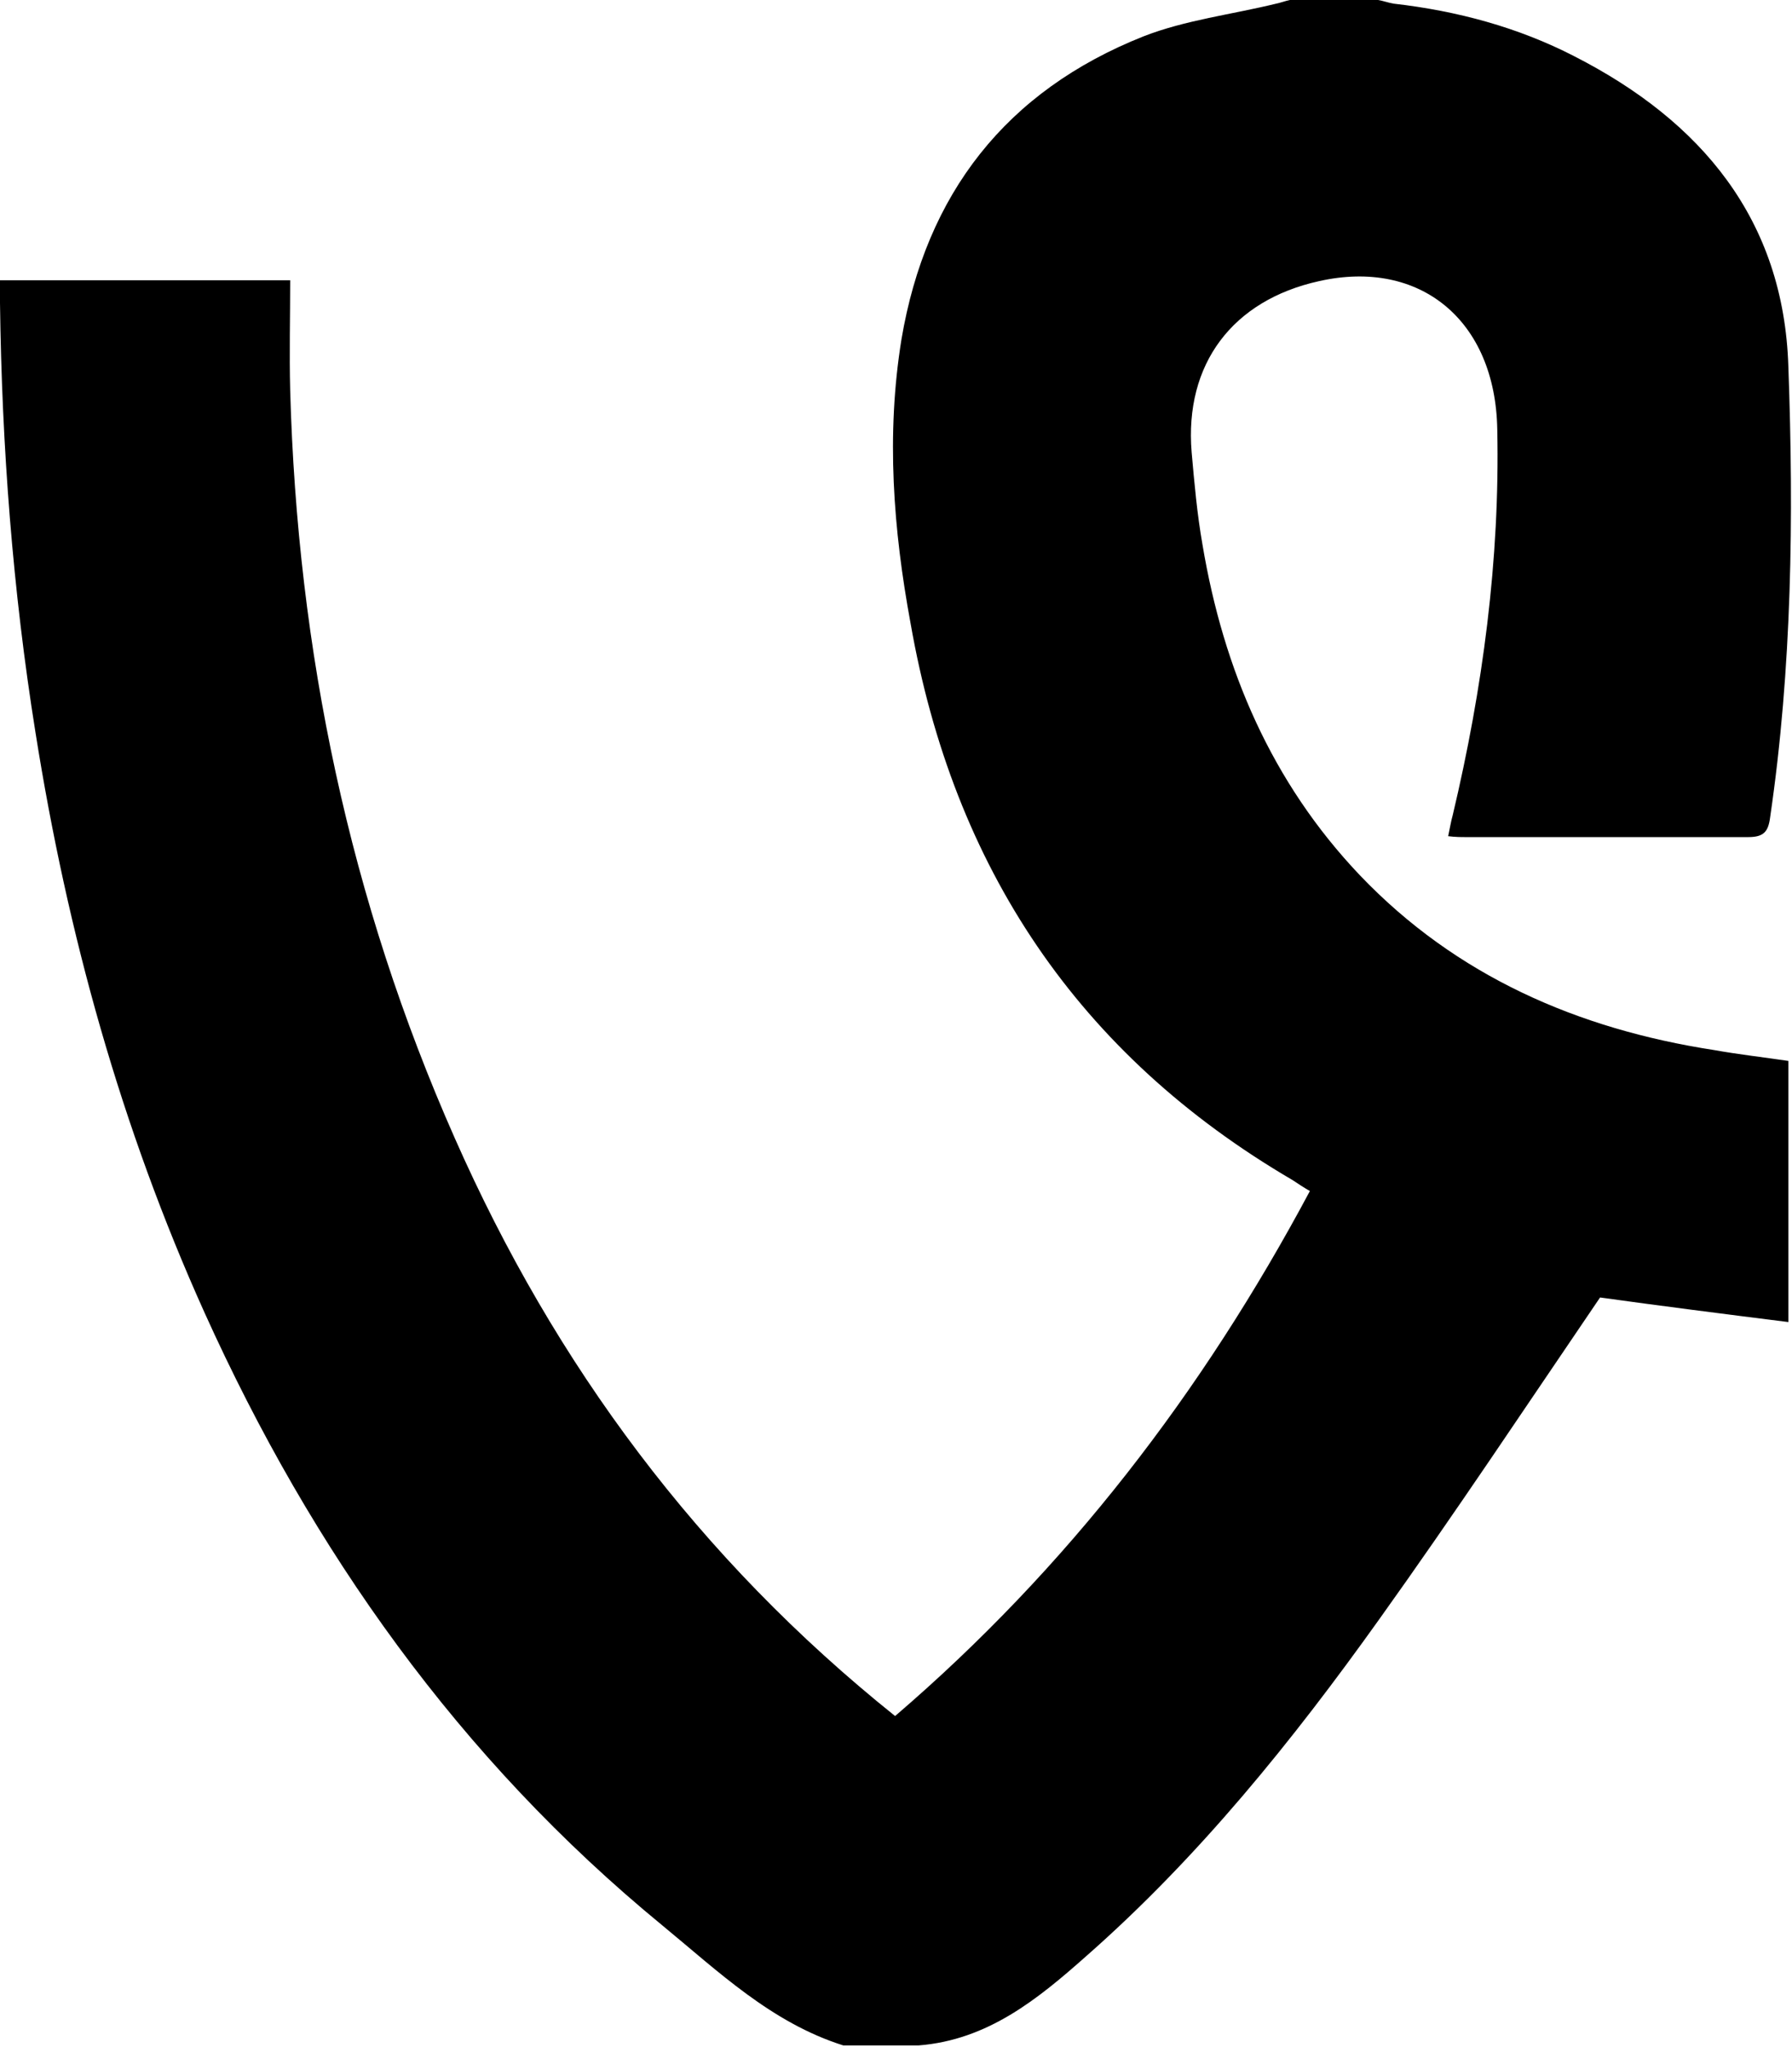 <svg fill="#000000" version="1.1" xmlns="http://www.w3.org/2000/svg" viewBox="-301 288 197 225">
<path d="M-151.5,384.2c-9.7-10.2-15-22.6-17.3-36.3c-0.6-3.4-0.9-6.8-1.2-10.2c-0.8-9.7,4.5-16.7,14-18.8
	c11.1-2.5,19.4,4.3,19.6,16.3c0.3,14.3-1.6,28.5-4.9,42.4c-0.2,0.7-0.3,1.4-0.5,2.3c0.8,0.1,1.4,0.1,2,0.1c10.3,0,20.6,0,31,0
	c1.7,0,2.2-0.6,2.4-2.2c2.4-16.4,2.6-33,2-49.5c-0.5-16.2-9.6-27-23.5-34.1c-6.2-3.2-12.9-5-19.9-5.8c-0.6-0.1-1.1-0.3-1.7-0.4
	c-3.2,0-6.4,0-9.7,0c-0.5,0.1-1,0.3-1.5,0.4c-4.9,1.2-10,1.8-14.6,3.6c-15.1,6-23.9,17.3-26.6,33.3c-1.7,10.5-0.9,20.9,1,31.2
	c4.7,26.8,18.4,47.4,42,61.2c0.6,0.4,1.2,0.8,1.9,1.2c-11.8,22.1-26.7,41.5-45.6,57.7c-21.6-17.3-37.4-38.6-48.4-63.5
	c-11.6-26.2-17.3-53.6-18.1-82.2c-0.1-4,0-8,0-12.1c-10.7,0-21.3,0-31.9,0c0,0.9,0,1.7,0,2.5c0.2,15.8,1.4,31.6,3.9,47.2
	c3.5,22.1,9.4,43.4,18.6,63.8c11.8,26.1,28,49,50.3,67.3c6.2,5.1,12,10.7,19.9,13.2c2.8,0,5.6,0,8.3,0c7.6-0.6,13.1-5.1,18.4-9.8
	c12.4-10.9,22.7-23.7,32.2-37c8.3-11.6,16.2-23.5,24.3-35.4c6.5,0.9,13.5,1.8,20.7,2.7c0-9.9,0-19.2,0-28.7
	c-2.7-0.4-5.4-0.7-8.2-1.2C-127.5,401.1-140.9,395.3-151.5,384.2z"/></svg>